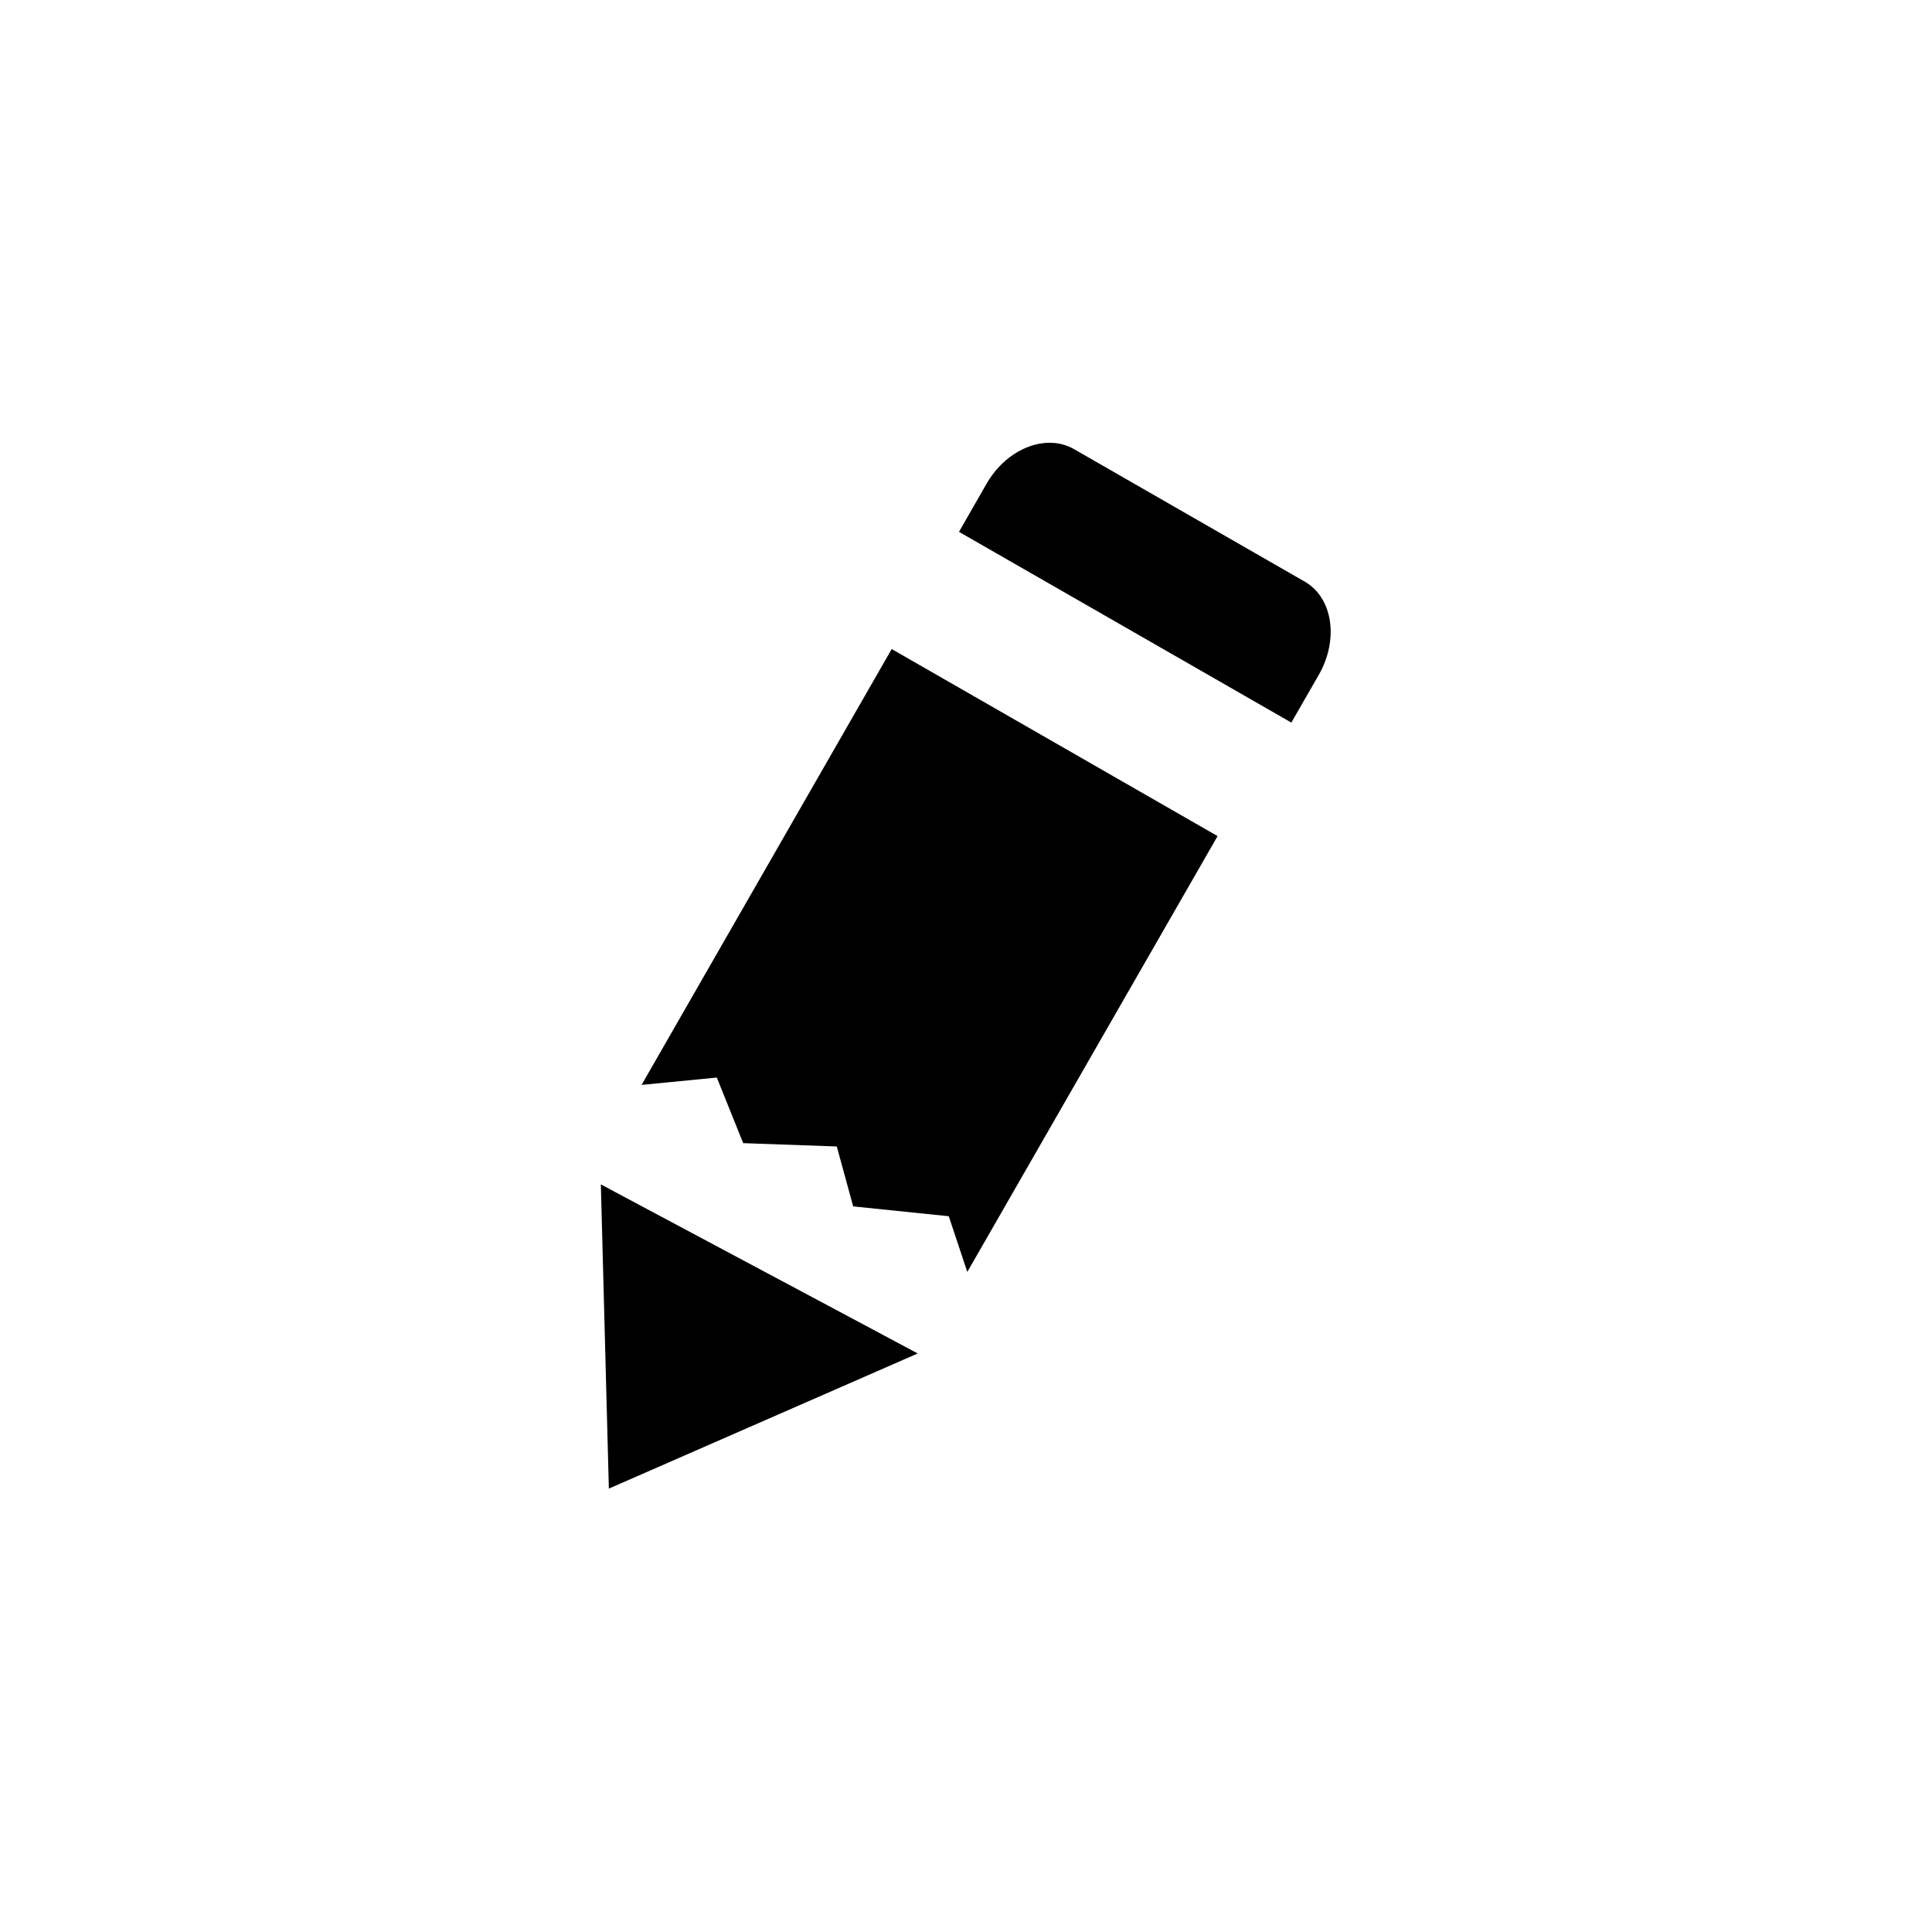 <?xml version="1.0" encoding="utf-8"?>
<svg xmlns="http://www.w3.org/2000/svg" height="48" width="48" viewBox="0 0 48 48">
  <g>
    <path id="path1" transform="rotate(0,24,24) translate(14.928,11) scale(0.812,0.812)  " fill="#000000" d="M0,22.692L9.696,27.865 0.245,32z M8.899,6.312L18.87,12.035 11.212,25.371 10.645,23.666 7.72,23.365 7.219,21.532 4.355,21.43 3.548,19.423 1.246,19.648z M13.691,0.001C13.966,-0.006,14.234,0.056,14.475,0.194L21.535,4.248C22.393,4.738,22.587,6.015,21.969,7.097L21.127,8.562 10.958,2.726 11.8,1.256C12.244,0.481,12.989,0.018,13.691,0.001z" />
  </g>
</svg>

